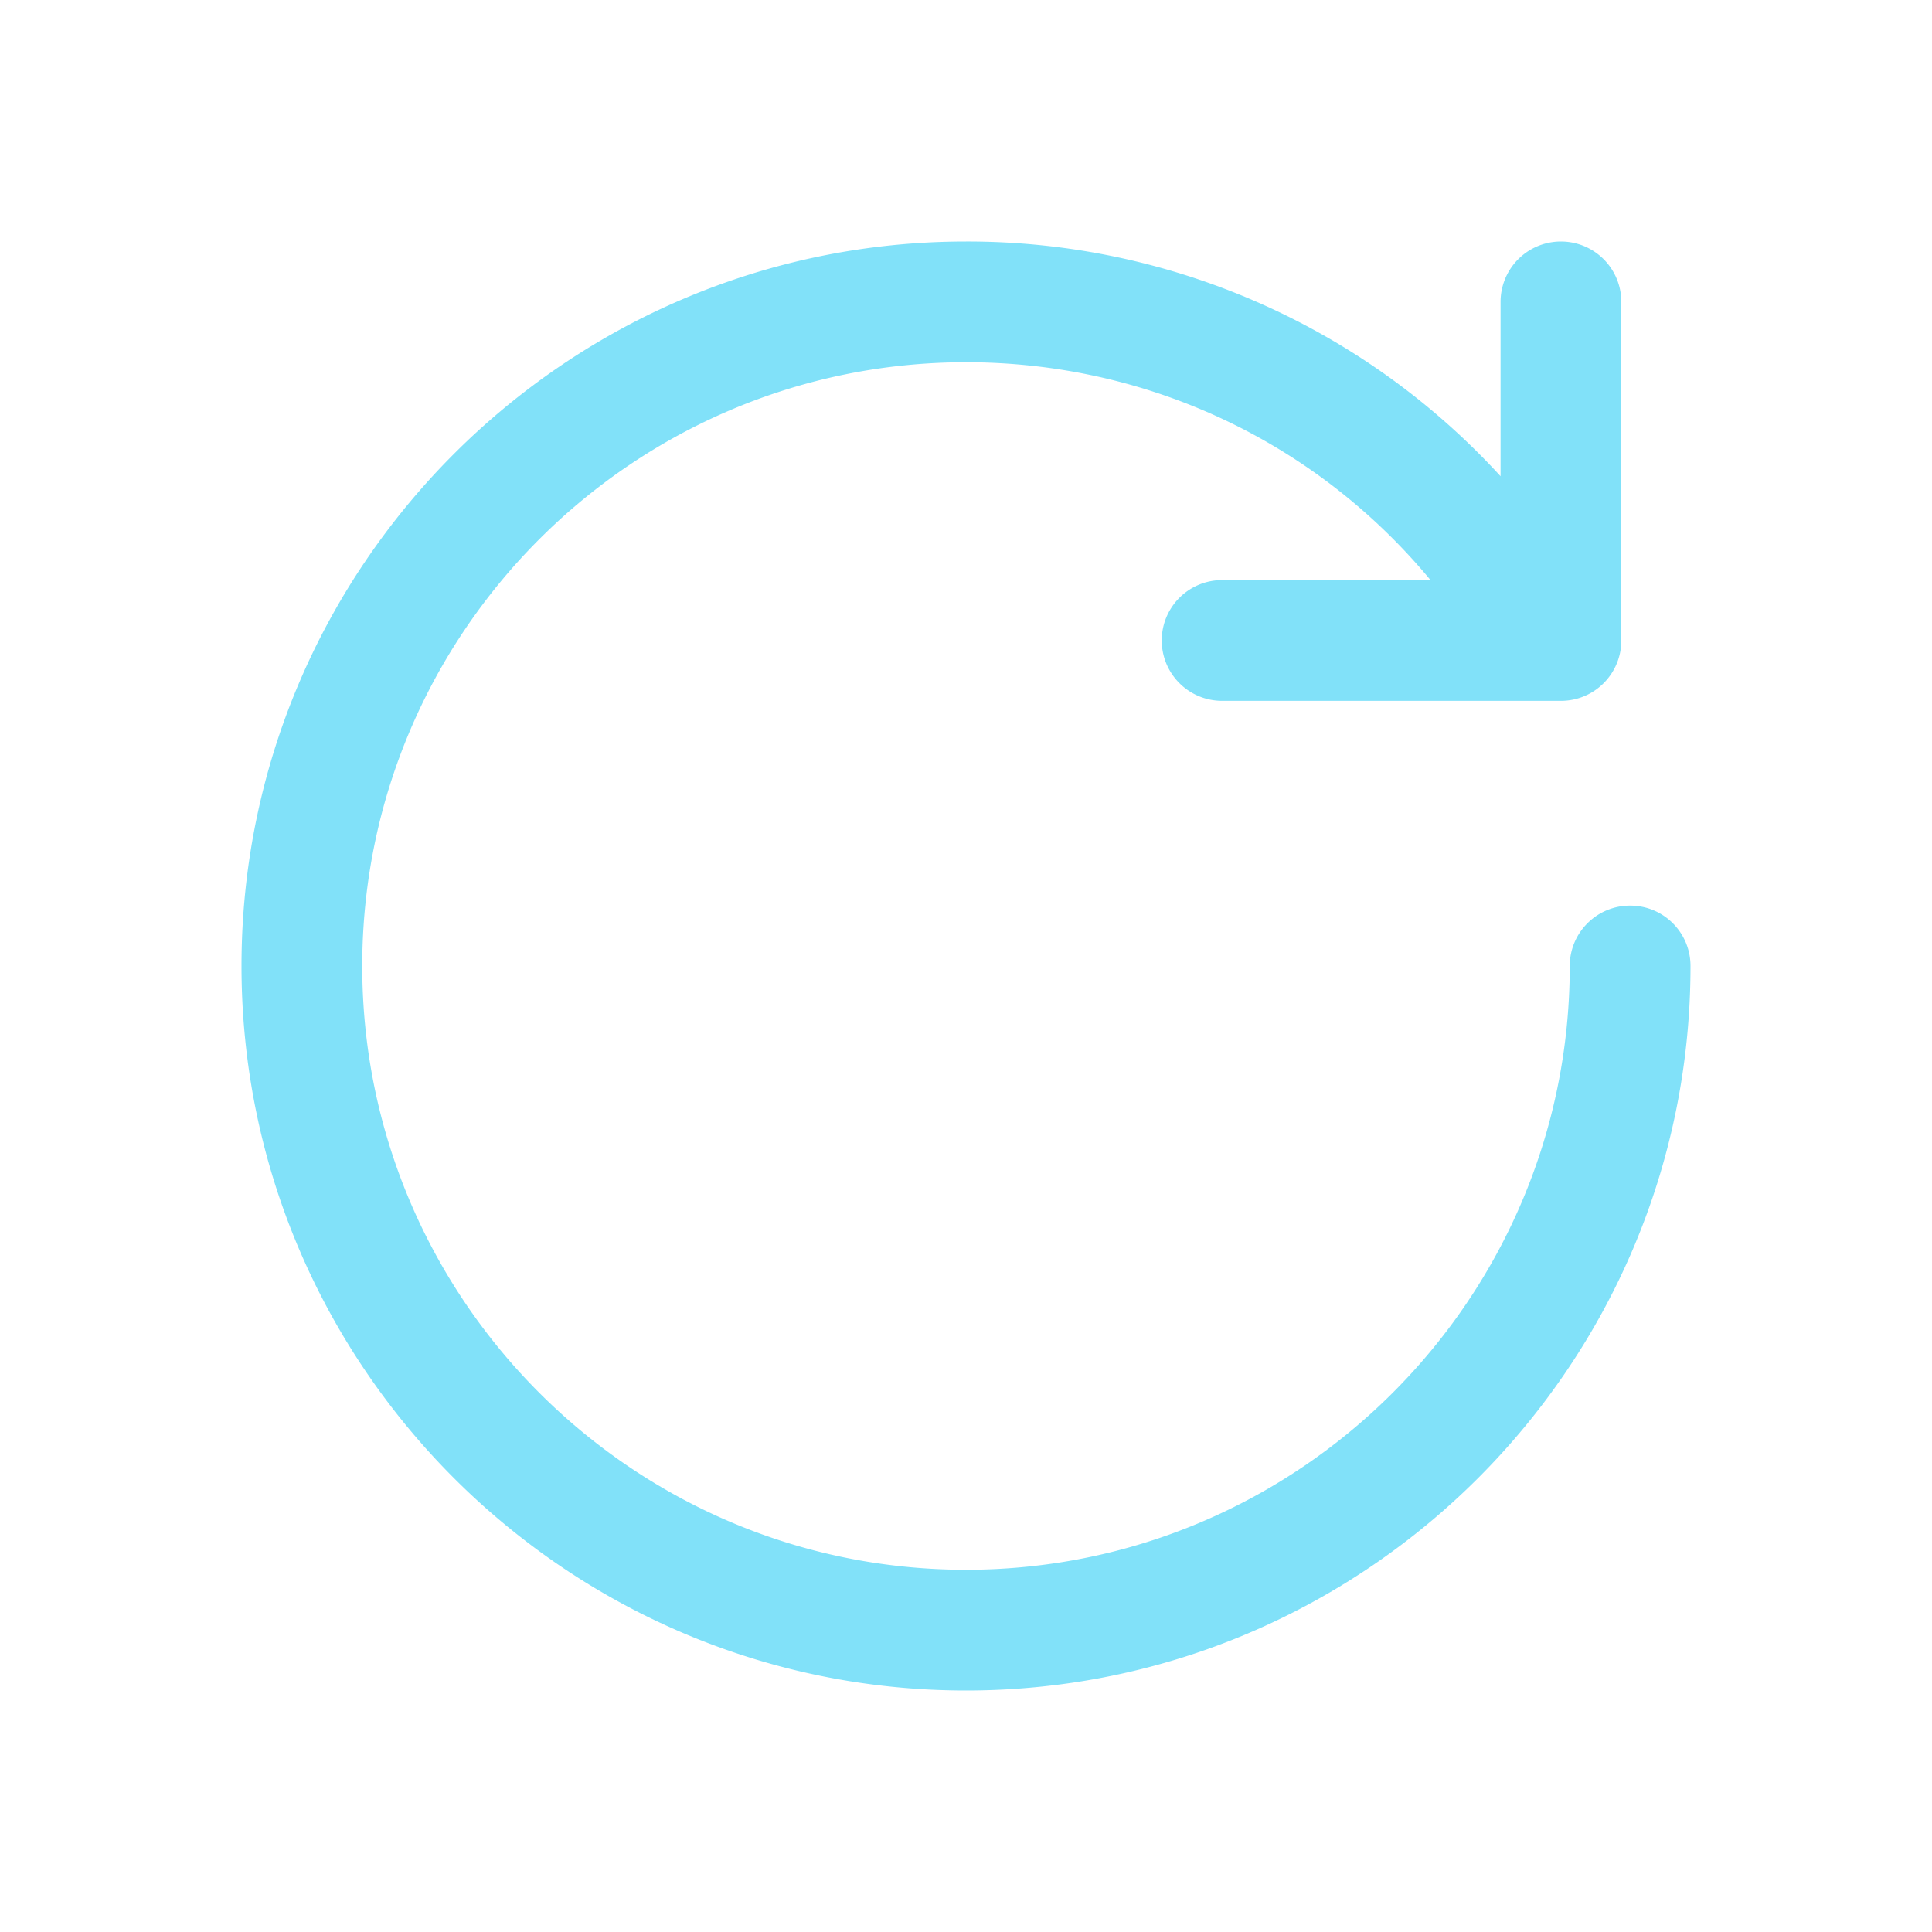 <?xml version="1.0" standalone="no"?><!DOCTYPE svg PUBLIC "-//W3C//DTD SVG 1.1//EN" "http://www.w3.org/Graphics/SVG/1.1/DTD/svg11.dtd"><svg t="1724815665096" class="icon" viewBox="0 0 1024 1024" version="1.1" xmlns="http://www.w3.org/2000/svg" p-id="5390" xmlns:xlink="http://www.w3.org/1999/xlink" width="200" height="200"><path d="M864 480c-17.664 0-32 14.272-32 32 0 176.512-143.488 320-320 320s-320-143.488-320-320 143.488-320 320-320c96.384 0 185.728 42.432 246.208 115.456h-110.464a31.936 31.936 0 1 0 0 64h179.584c17.728 0 32-14.336 32-32V160a31.936 31.936 0 1 0-64 0v92.416A382.848 382.848 0 0 0 512 128C300.224 128 128 300.224 128 512s172.224 384 384 384 384-172.224 384-384c0-17.728-14.272-32-32-32z" p-id="5391" fill="#81e1f9"></path></svg>